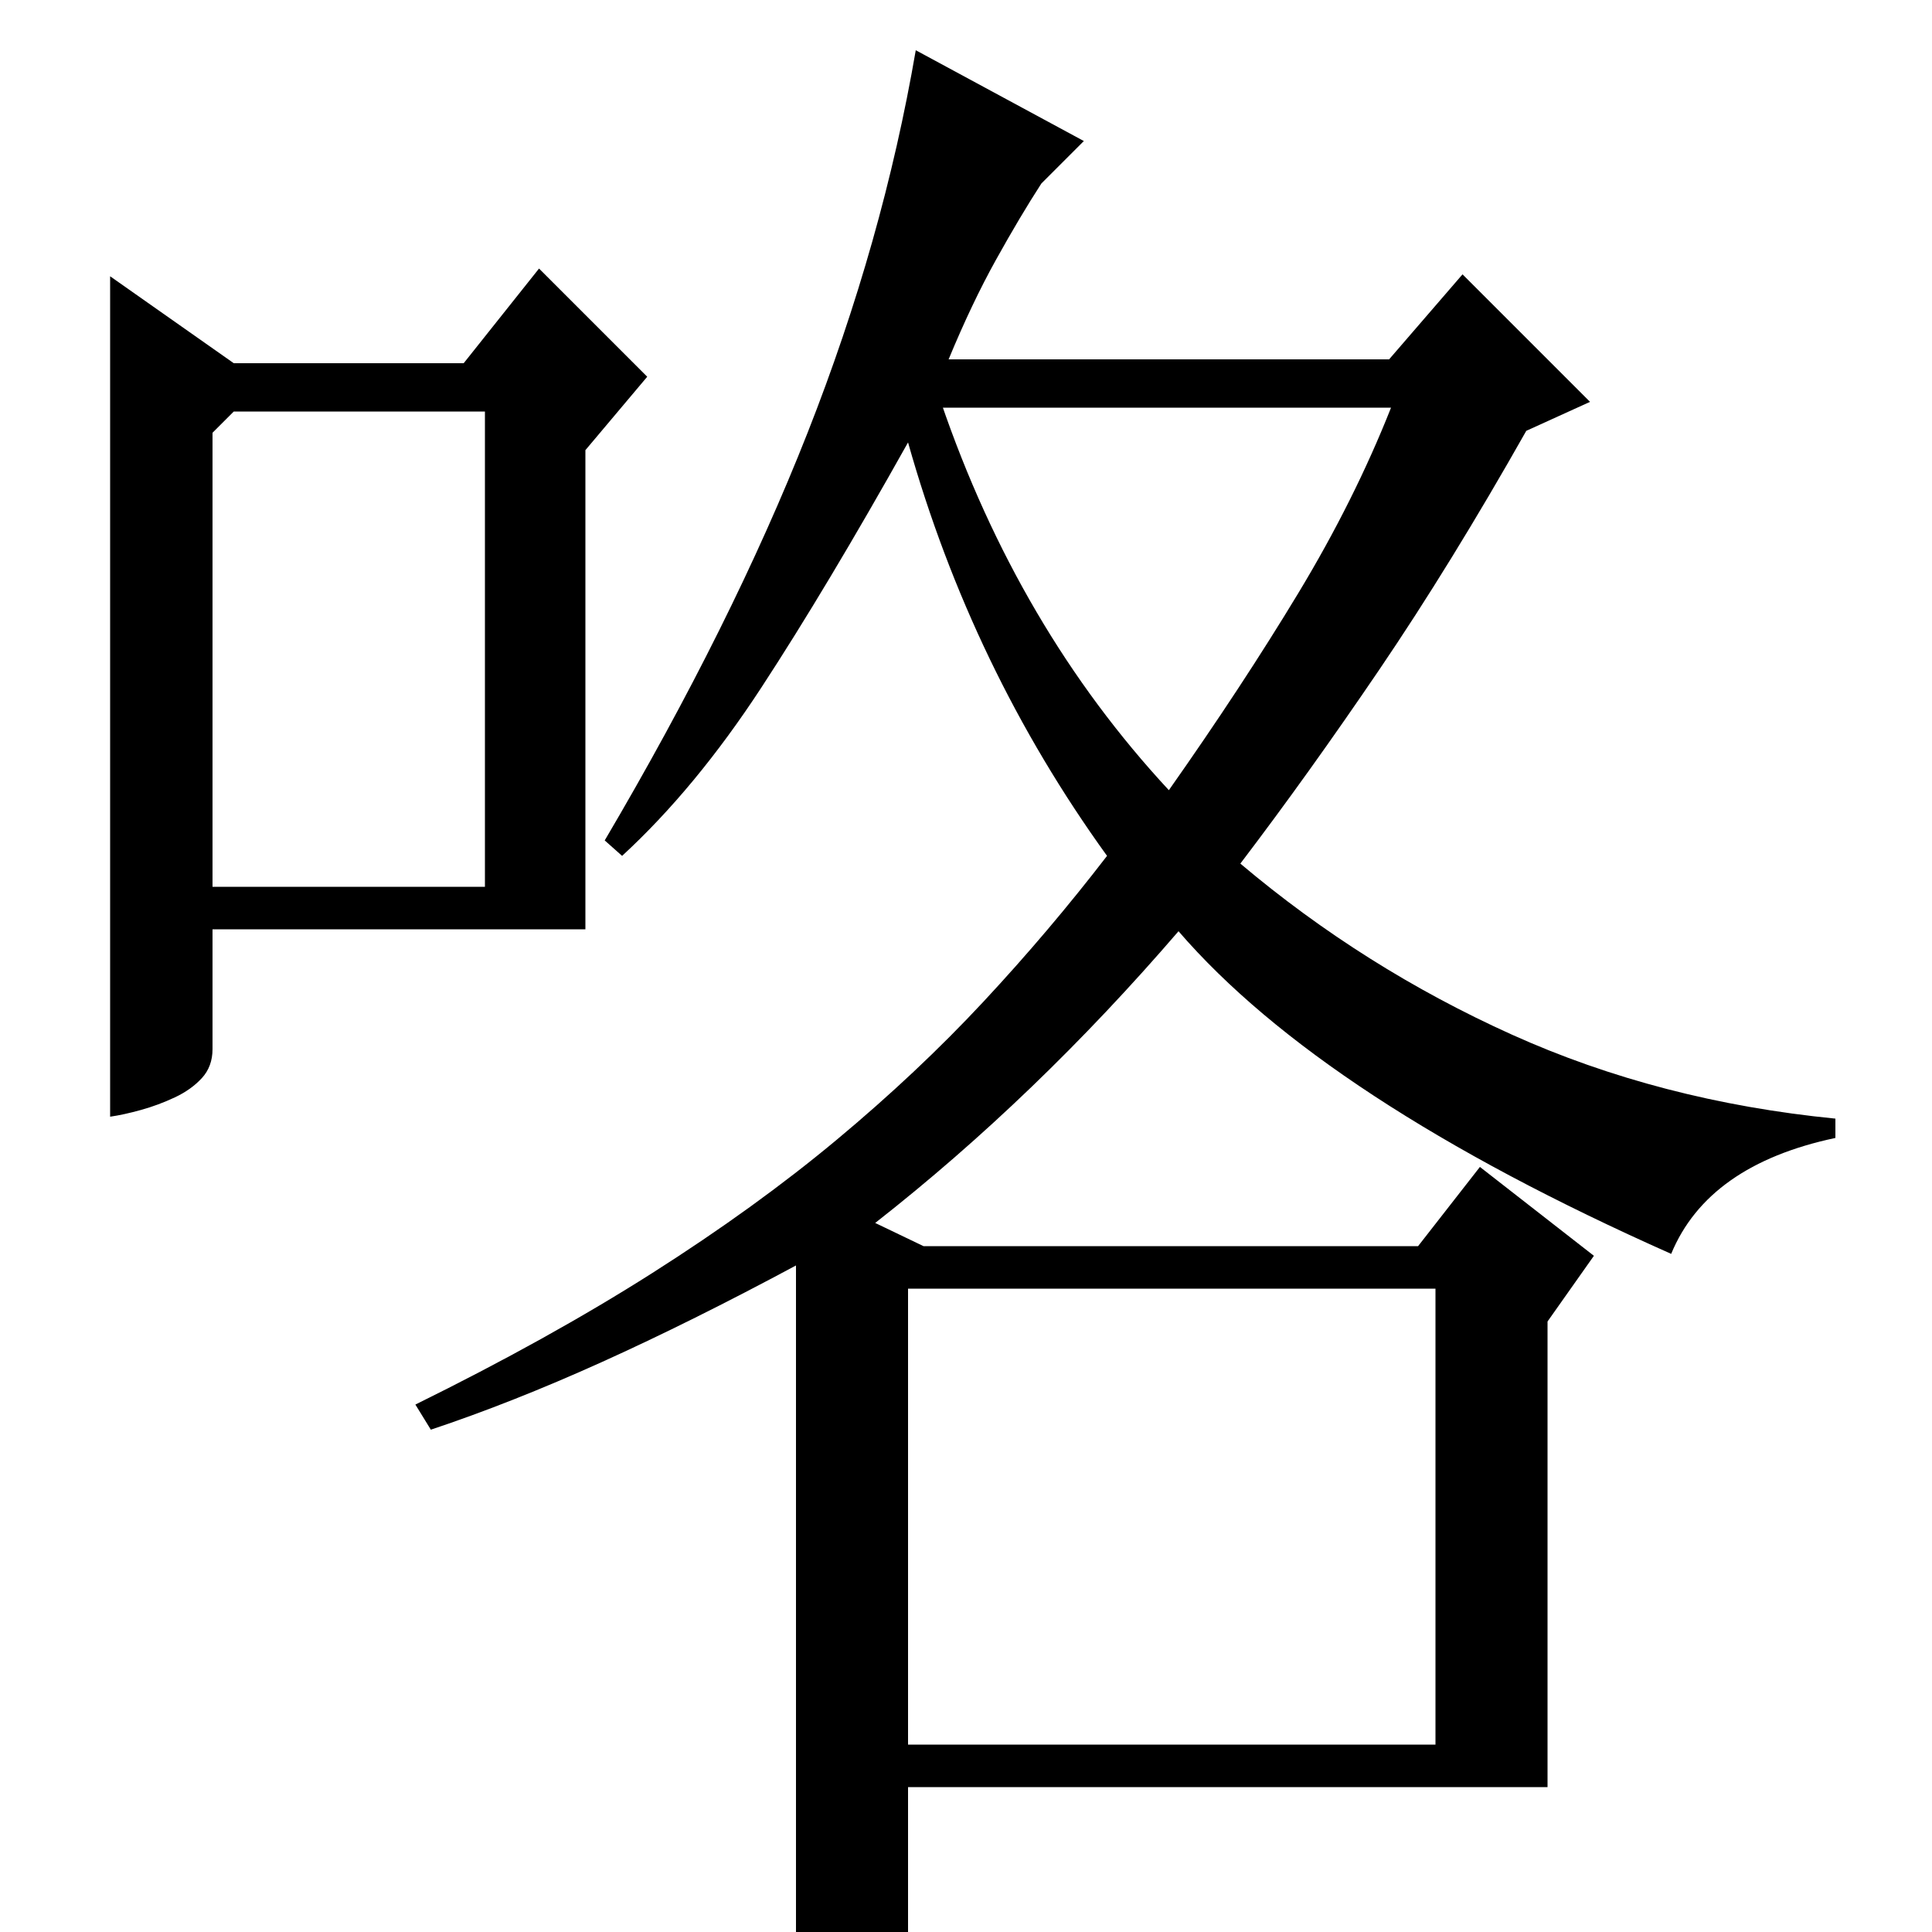 <?xml version="1.0" standalone="no"?>
<!DOCTYPE svg PUBLIC "-//W3C//DTD SVG 1.1//EN" "http://www.w3.org/Graphics/SVG/1.1/DTD/svg11.dtd" >
<svg xmlns="http://www.w3.org/2000/svg" xmlns:xlink="http://www.w3.org/1999/xlink" version="1.1" viewBox="0 -200 1000 1000">
  <g transform="matrix(1 0 0 -1 0 800)">
   <path fill="currentColor"
d="M790 777q-39 -69 -76 -123.5t-72 -100.5q64 -54 140.5 -88.5t167.5 -43.5v-10q-66 -14 -85 -60q-180 80 -255 167q-74 -86 -157 -151l25 -12h256l32 41l59 -46l-24 -34v-241h-331v-77q-15 -11 -29 -16t-29 -10v373q-54 -29 -100.5 -50t-88.5 -35l-8 13q69 34 122.5 68
t95.5 69t76 71.5t64 75.5q-70 97 -103 214q-42 -75 -76 -127t-72 -87l-9 8q66 112 105 211t56 198l87 -47l-22 -22q-11 -17 -23.5 -39.5t-24.5 -51.5h228l38 44l66 -66zM470 97h273v236h-273v-236zM487 792q40 -117 118 -201q38 54 67 102t48 96h-233v3zM121 812h119l39 49
l56 -56l-32 -38v-248h-193v-62q0 -9 -5.5 -15t-14 -10t-17.5 -6.5t-16 -3.5v435zM110 776v-235h141v246h-130z" />
  </g>

</svg>
